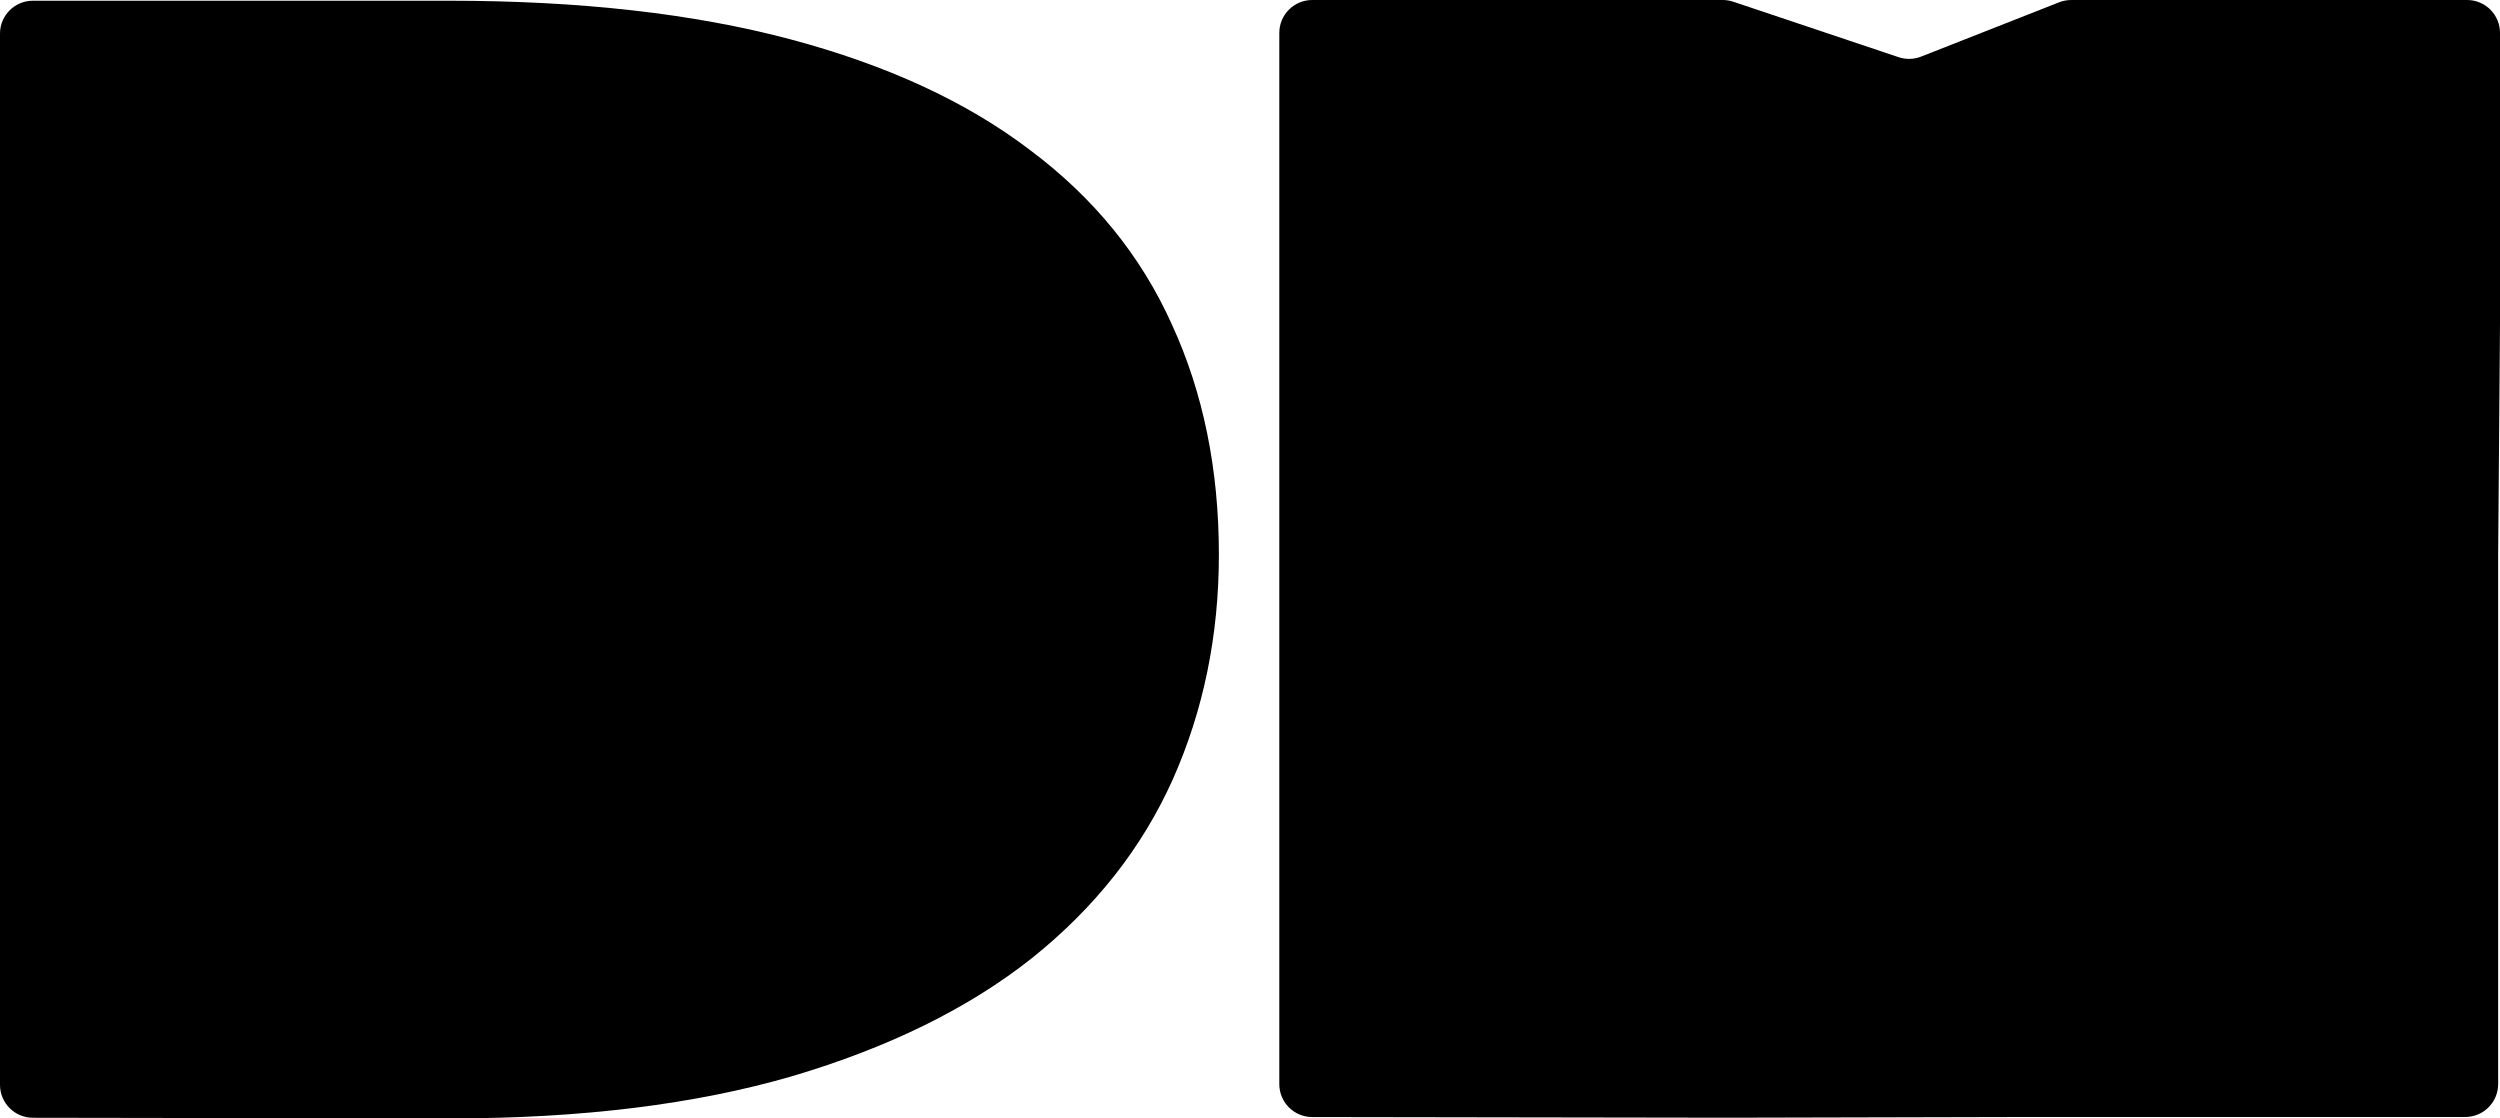<svg width="76" height="34" viewBox="0 0 76 34" fill="none" xmlns="http://www.w3.org/2000/svg">
<path d="M0 1.022C0 0.469 0.448 0.022 1 0.022H13.645C17.63 0.022 21.091 0.413 24.028 1.195C26.965 1.977 29.394 3.099 31.314 4.562C33.251 6.011 34.688 7.778 35.625 9.863C36.577 11.934 37.054 14.266 37.054 16.859C37.054 19.321 36.585 21.602 35.649 23.702C34.712 25.788 33.283 27.598 31.362 29.134C29.441 30.654 27.012 31.849 24.075 32.718C21.138 33.573 17.677 34 13.693 34L0.998 33.98C0.447 33.979 0 33.532 0 32.98V1.022Z" fill="black"/>
<path d="M38.891 1C38.891 0.448 39.339 0 39.891 0H52.373C52.481 0 52.588 0.018 52.691 0.052L57.717 1.738C57.94 1.813 58.182 1.807 58.401 1.721L62.599 0.069C62.716 0.024 62.84 0 62.965 0H75C75.552 0 76 0.448 76 1V9.856L75.944 16.837V32.956C75.944 33.509 75.497 33.956 74.944 33.956H69.904H61.776L52.584 33.978L39.889 33.958C39.338 33.957 38.891 33.51 38.891 32.958V1Z" fill="black"/>
</svg>
